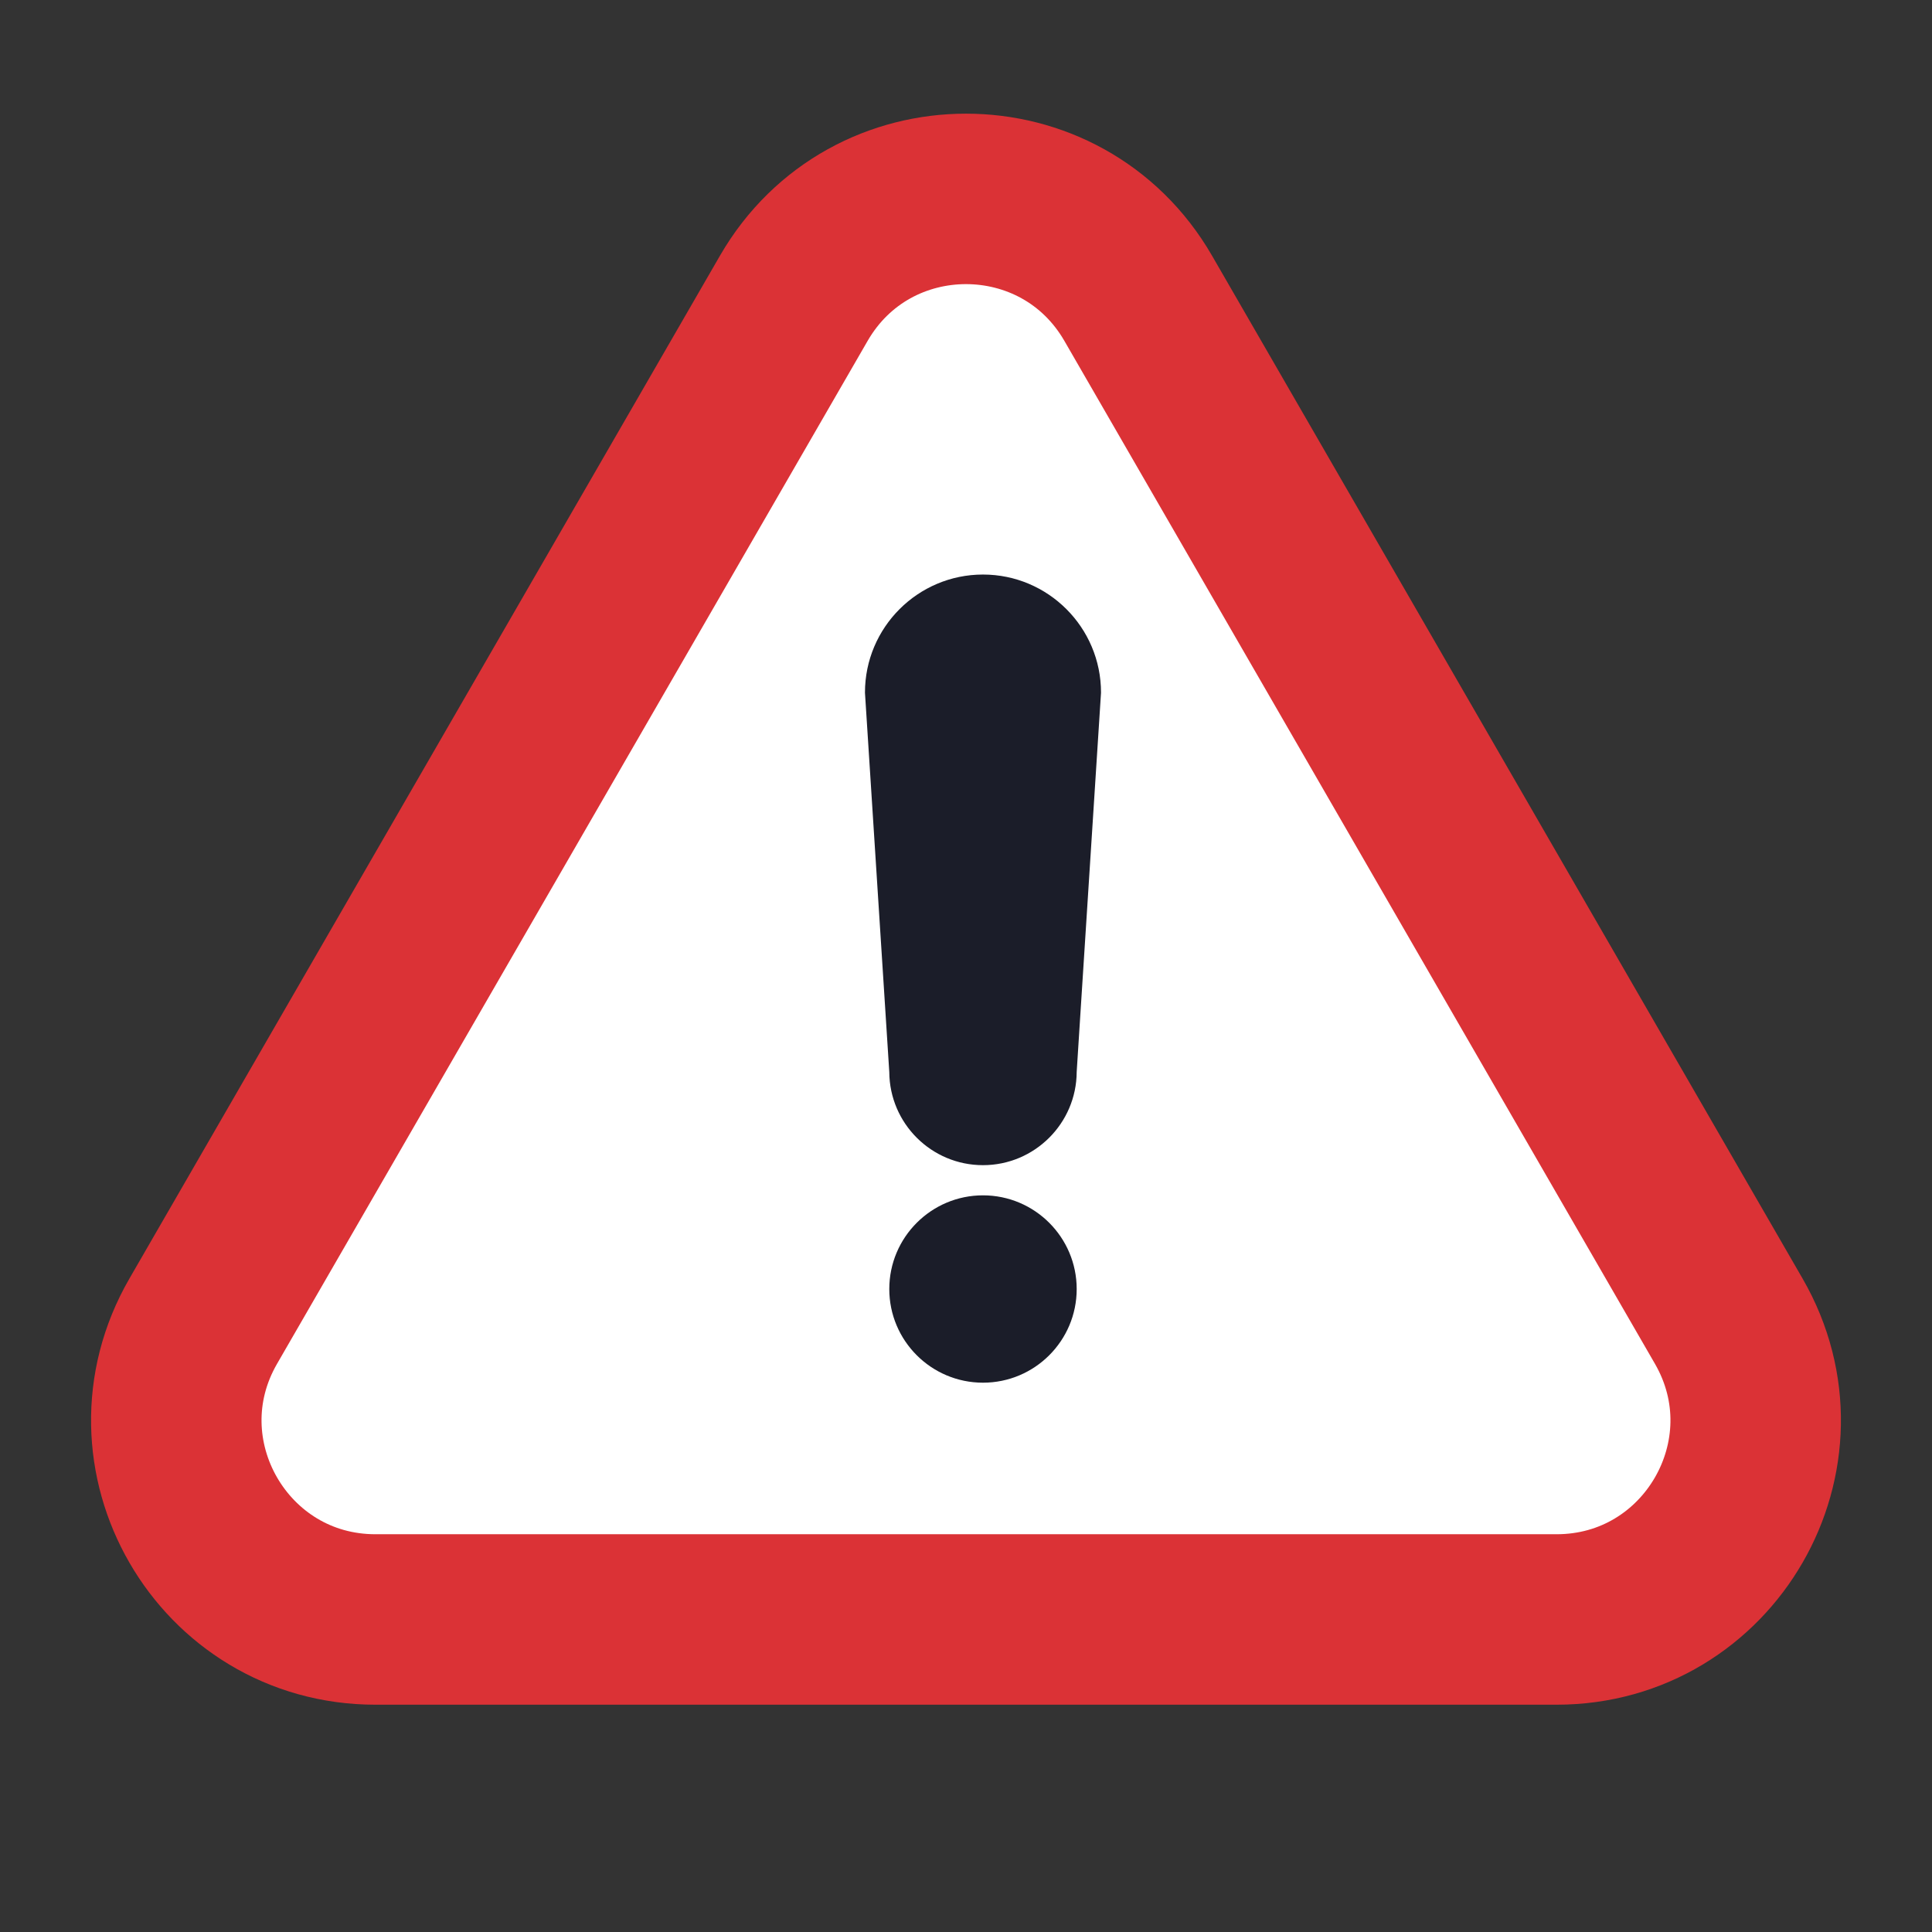 <svg width="34" height="34" viewBox="0 0 34 34" fill="none" xmlns="http://www.w3.org/2000/svg">
<rect x="0" y="0" width="34" height="34" fill="#333333" stroke="none"/>
<g clip-path="url(#clip0_706_2845)">
<path d="M20.031 5.25C18.684 2.917 15.316 2.917 13.969 5.25L3.577 23.25C2.229 25.583 3.913 28.5 6.608 28.5H27.392C30.087 28.5 31.77 25.583 30.423 23.25L20.031 5.25Z" fill="white" stroke="#DB3236" stroke-width="3"/>
<path fill-rule="evenodd" clip-rule="evenodd" d="M17.299 21.036C16.389 21.036 15.65 21.775 15.65 22.685C15.65 23.595 16.389 24.333 17.299 24.333C18.209 24.333 18.948 23.595 18.948 22.685C18.948 21.775 18.209 21.036 17.299 21.036ZM15.222 12.188C15.222 12.194 15.222 12.2 15.223 12.207L15.65 18.867C15.656 19.772 16.392 20.505 17.299 20.505C18.206 20.505 18.944 19.77 18.948 18.864C18.947 18.867 19.375 12.207 19.375 12.207C19.375 12.2 19.376 12.194 19.376 12.188C19.376 11.042 18.445 10.111 17.299 10.111C16.153 10.111 15.222 11.042 15.222 12.188Z" fill="#1B1D29"/>
</g>
<defs>
<clipPath id="clip0_706_2845">
<rect width="34" height="34" fill="white"/>
</clipPath>
</defs>
</svg>
